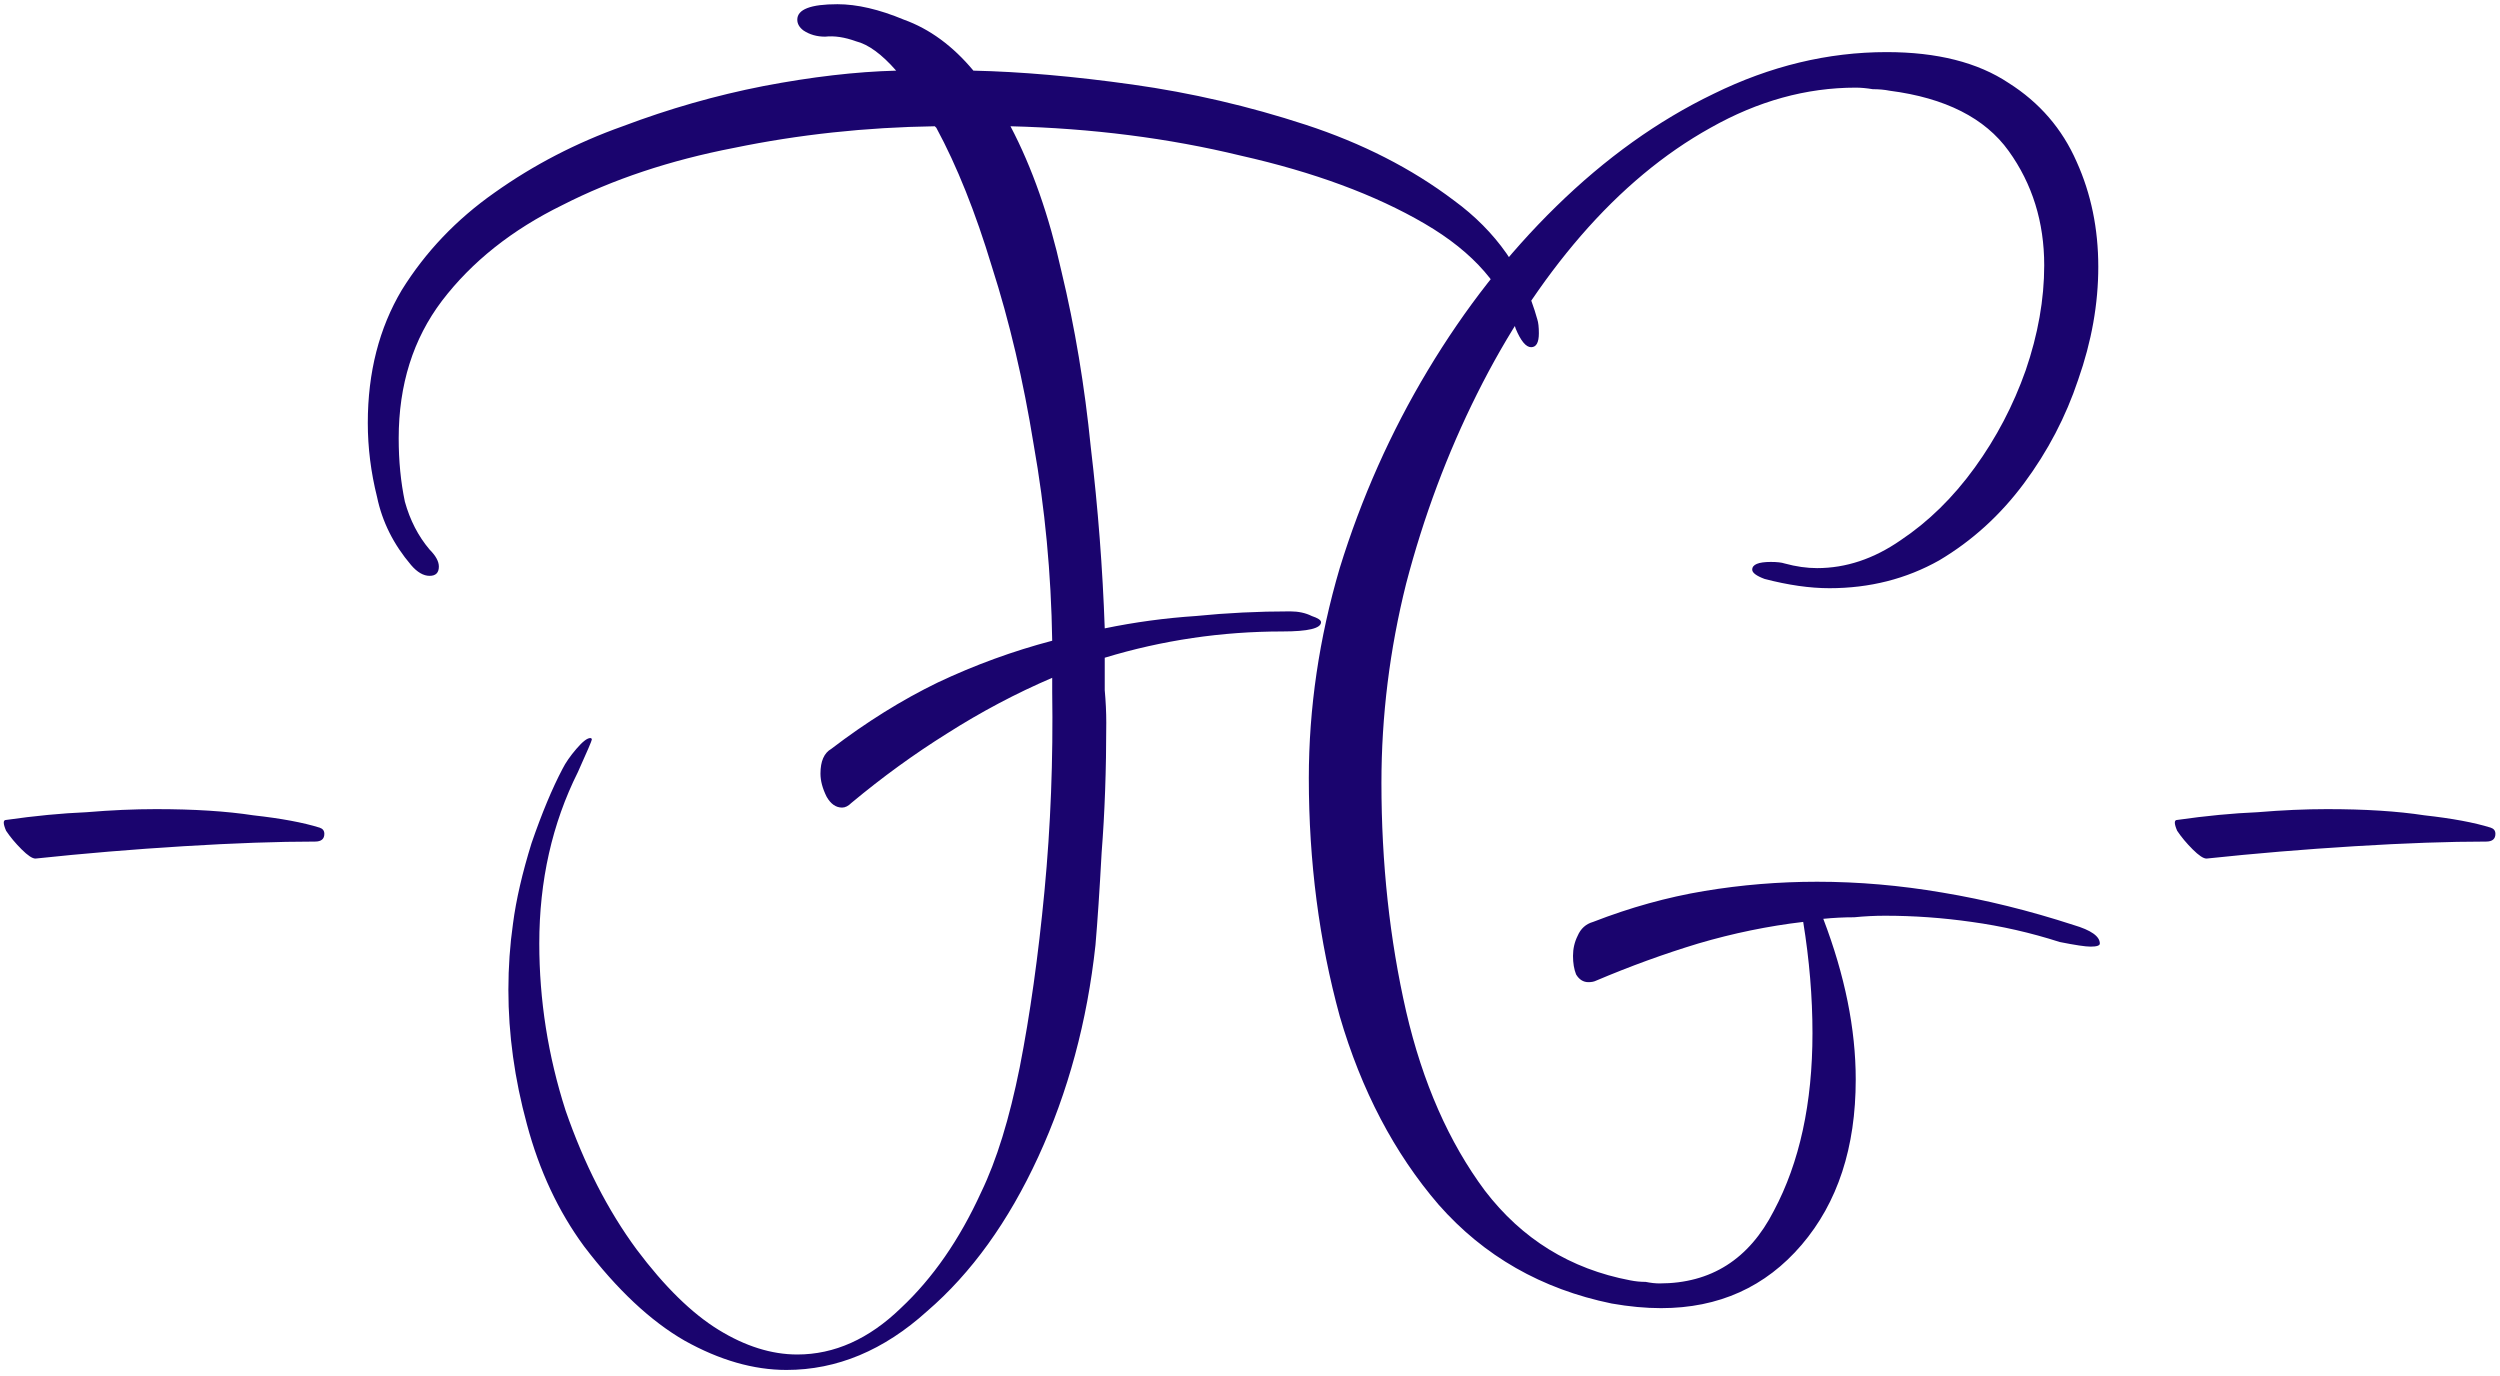 <svg width="356" height="196" viewBox="0 0 356 196" fill="none" xmlns="http://www.w3.org/2000/svg">
<path d="M5.046 122.26C4.606 122.26 3.946 121.82 3.066 120.94C2.186 120.06 1.453 119.18 0.866 118.3C0.426 117.273 0.426 116.76 0.866 116.76C4.973 116.173 8.786 115.807 12.306 115.66C15.826 115.367 19.126 115.22 22.206 115.22C27.633 115.22 32.253 115.513 36.066 116.1C40.026 116.54 43.179 117.127 45.526 117.86C45.966 118.007 46.186 118.3 46.186 118.74C46.186 119.473 45.746 119.84 44.866 119.84C39.586 119.84 33.353 120.06 26.166 120.5C18.98 120.94 11.94 121.527 5.046 122.26ZM111.994 195.08C107.3 195.08 102.46 193.687 97.474 190.9C92.634 188.113 87.867 183.64 83.174 177.48C79.507 172.493 76.794 166.7 75.034 160.1C73.274 153.647 72.394 147.267 72.394 140.96C72.394 137.733 72.614 134.58 73.054 131.5C73.494 128.127 74.374 124.313 75.694 120.06C77.16 115.807 78.627 112.287 80.094 109.5C80.534 108.62 81.194 107.667 82.074 106.64C82.954 105.613 83.614 105.1 84.054 105.1C84.2 105.1 84.274 105.173 84.274 105.32C84.274 105.467 83.614 107.007 82.294 109.94C78.627 117.273 76.794 125.413 76.794 134.36C76.794 142.427 78.04 150.347 80.534 158.12C83.174 165.747 86.547 172.347 90.654 177.92C94.614 183.2 98.5 187.013 102.314 189.36C106.127 191.707 109.867 192.88 113.534 192.88C118.814 192.88 123.727 190.68 128.274 186.28C132.82 182.027 136.634 176.527 139.714 169.78C141.914 165.233 143.747 159.293 145.214 151.96C146.68 144.48 147.854 136.12 148.734 126.88C149.614 117.64 149.98 108.18 149.834 98.5V96.52C144.7 98.72 139.714 101.36 134.874 104.44C130.18 107.373 125.634 110.673 121.234 114.34C120.794 114.78 120.354 115 119.914 115C119.034 115 118.3 114.487 117.714 113.46C117.127 112.287 116.834 111.187 116.834 110.16C116.834 108.4 117.347 107.227 118.374 106.64C123.36 102.827 128.42 99.673 133.554 97.18C138.834 94.687 144.26 92.707 149.834 91.24C149.687 81.707 148.807 72.393 147.194 63.3C145.727 54.207 143.747 45.773 141.254 38C138.907 30.227 136.267 23.627 133.334 18.2L133.114 17.98C123.287 18.127 113.754 19.153 104.514 21.06C95.42 22.82 87.28 25.533 80.094 29.2C72.907 32.72 67.187 37.267 62.934 42.84C58.827 48.267 56.774 54.793 56.774 62.42C56.774 65.647 57.067 68.653 57.654 71.44C58.387 74.08 59.56 76.353 61.174 78.26C62.054 79.14 62.494 79.947 62.494 80.68C62.494 81.56 62.054 82 61.174 82C60.294 82 59.414 81.487 58.534 80.46C56.04 77.527 54.427 74.3 53.694 70.78C52.814 67.26 52.374 63.74 52.374 60.22C52.374 53.033 53.987 46.727 57.214 41.3C60.587 35.873 64.987 31.253 70.414 27.44C75.987 23.48 82.074 20.327 88.674 17.98C95.274 15.487 101.947 13.58 108.694 12.26C115.587 10.94 121.894 10.207 127.614 10.06C125.56 7.713 123.654 6.32 121.894 5.88C120.28 5.293 118.814 5.073 117.494 5.22C116.32 5.22 115.294 4.927 114.414 4.34C113.827 3.9 113.534 3.387 113.534 2.8C113.534 1.333 115.44 0.6 119.254 0.6C122.04 0.6 125.194 1.333 128.714 2.8C132.38 4.12 135.68 6.54 138.614 10.06C145.36 10.207 152.914 10.867 161.274 12.04C169.634 13.213 177.847 15.12 185.914 17.76C193.98 20.4 201.02 23.993 207.034 28.54C213.047 32.94 217.007 38.587 218.914 45.48C219.06 45.92 219.134 46.58 219.134 47.46C219.134 48.78 218.767 49.44 218.034 49.44C217.3 49.44 216.567 48.56 215.834 46.8C214.22 40.933 209.894 35.947 202.854 31.84C195.814 27.733 187.087 24.507 176.674 22.16C166.407 19.667 155.48 18.273 143.894 17.98C146.974 23.847 149.394 30.74 151.154 38.66C153.06 46.58 154.454 54.94 155.334 63.74C156.36 72.393 157.02 80.973 157.314 89.48C161.567 88.6 165.894 88.013 170.294 87.72C174.694 87.28 179.167 87.06 183.714 87.06C184.887 87.06 185.914 87.28 186.794 87.72C187.674 88.013 188.114 88.307 188.114 88.6C188.114 89.48 186.28 89.92 182.614 89.92C173.96 89.92 165.527 91.167 157.314 93.66C157.314 95.127 157.314 96.667 157.314 98.28C157.46 99.893 157.534 101.433 157.534 102.9C157.534 109.647 157.314 115.807 156.874 121.38C156.58 126.807 156.287 131.207 155.994 134.58C154.82 145.433 152.107 155.48 147.854 164.72C143.6 173.96 138.32 181.293 132.014 186.72C125.854 192.293 119.18 195.08 111.994 195.08ZM236.536 186.28C234.336 186.28 231.989 186.06 229.496 185.62C219.523 183.567 211.309 178.873 204.856 171.54C198.549 164.207 193.856 155.26 190.776 144.7C187.843 133.993 186.376 122.7 186.376 110.82C186.376 100.847 187.843 90.873 190.776 80.9C193.856 70.927 198.036 61.54 203.316 52.74C208.596 43.94 214.683 36.167 221.576 29.42C228.616 22.527 236.096 17.173 244.016 13.36C252.083 9.4 260.296 7.42 268.656 7.42C275.843 7.42 281.636 8.887 286.036 11.82C290.436 14.607 293.663 18.347 295.716 23.04C297.769 27.587 298.796 32.573 298.796 38C298.796 43.28 297.843 48.633 295.936 54.06C294.176 59.34 291.609 64.253 288.236 68.8C284.863 73.347 280.829 77.013 276.136 79.8C271.443 82.44 266.236 83.76 260.516 83.76C257.729 83.76 254.649 83.32 251.276 82.44C250.103 82 249.516 81.56 249.516 81.12C249.516 80.387 250.396 80.02 252.156 80.02C253.036 80.02 253.696 80.093 254.136 80.24C255.749 80.68 257.289 80.9 258.756 80.9C262.863 80.9 266.823 79.58 270.636 76.94C274.596 74.3 278.116 70.853 281.196 66.6C284.276 62.347 286.696 57.727 288.456 52.74C290.216 47.607 291.096 42.62 291.096 37.78C291.096 31.62 289.409 26.193 286.036 21.5C282.663 16.807 277.016 13.947 269.096 12.92C268.363 12.773 267.556 12.7 266.676 12.7C265.796 12.553 264.989 12.48 264.256 12.48C257.216 12.48 250.323 14.387 243.576 18.2C236.976 21.867 230.816 27 225.096 33.6C219.523 40.053 214.609 47.533 210.356 56.04C206.103 64.547 202.729 73.567 200.236 83.1C197.889 92.487 196.716 101.947 196.716 111.48C196.716 122.92 197.889 133.773 200.236 144.04C202.583 154.16 206.323 162.667 211.456 169.56C216.736 176.453 223.629 180.707 232.136 182.32C232.869 182.467 233.603 182.54 234.336 182.54C235.069 182.687 235.729 182.76 236.316 182.76C243.649 182.76 249.076 179.313 252.596 172.42C256.263 165.527 258.096 157.093 258.096 147.12C258.096 141.987 257.656 136.707 256.776 131.28C251.789 131.867 246.803 132.893 241.816 134.36C236.976 135.827 232.136 137.587 227.296 139.64C227.003 139.787 226.636 139.86 226.196 139.86C225.463 139.86 224.876 139.493 224.436 138.76C224.143 138.027 223.996 137.147 223.996 136.12C223.996 135.093 224.216 134.14 224.656 133.26C225.096 132.233 225.829 131.573 226.856 131.28C232.136 129.227 237.416 127.76 242.696 126.88C247.976 126 253.329 125.56 258.756 125.56C264.623 125.56 270.563 126.073 276.576 127.1C282.736 128.127 288.969 129.667 295.276 131.72C297.769 132.453 299.016 133.333 299.016 134.36C299.016 134.653 298.576 134.8 297.696 134.8C296.963 134.8 295.496 134.58 293.296 134.14C289.189 132.82 285.009 131.867 280.756 131.28C276.649 130.693 272.543 130.4 268.436 130.4C266.969 130.4 265.503 130.473 264.036 130.62C262.569 130.62 261.103 130.693 259.636 130.84C262.716 138.907 264.256 146.533 264.256 153.72C264.256 163.4 261.689 171.247 256.556 177.26C251.423 183.273 244.749 186.28 236.536 186.28ZM314.206 122.26C313.766 122.26 313.106 121.82 312.226 120.94C311.346 120.06 310.613 119.18 310.026 118.3C309.586 117.273 309.586 116.76 310.026 116.76C314.133 116.173 317.946 115.807 321.466 115.66C324.986 115.367 328.286 115.22 331.366 115.22C336.793 115.22 341.413 115.513 345.226 116.1C349.186 116.54 352.34 117.127 354.686 117.86C355.126 118.007 355.346 118.3 355.346 118.74C355.346 119.473 354.906 119.84 354.026 119.84C348.746 119.84 342.513 120.06 335.326 120.5C328.14 120.94 321.1 121.527 314.206 122.26Z" fill="#1A046E"/>
</svg>
